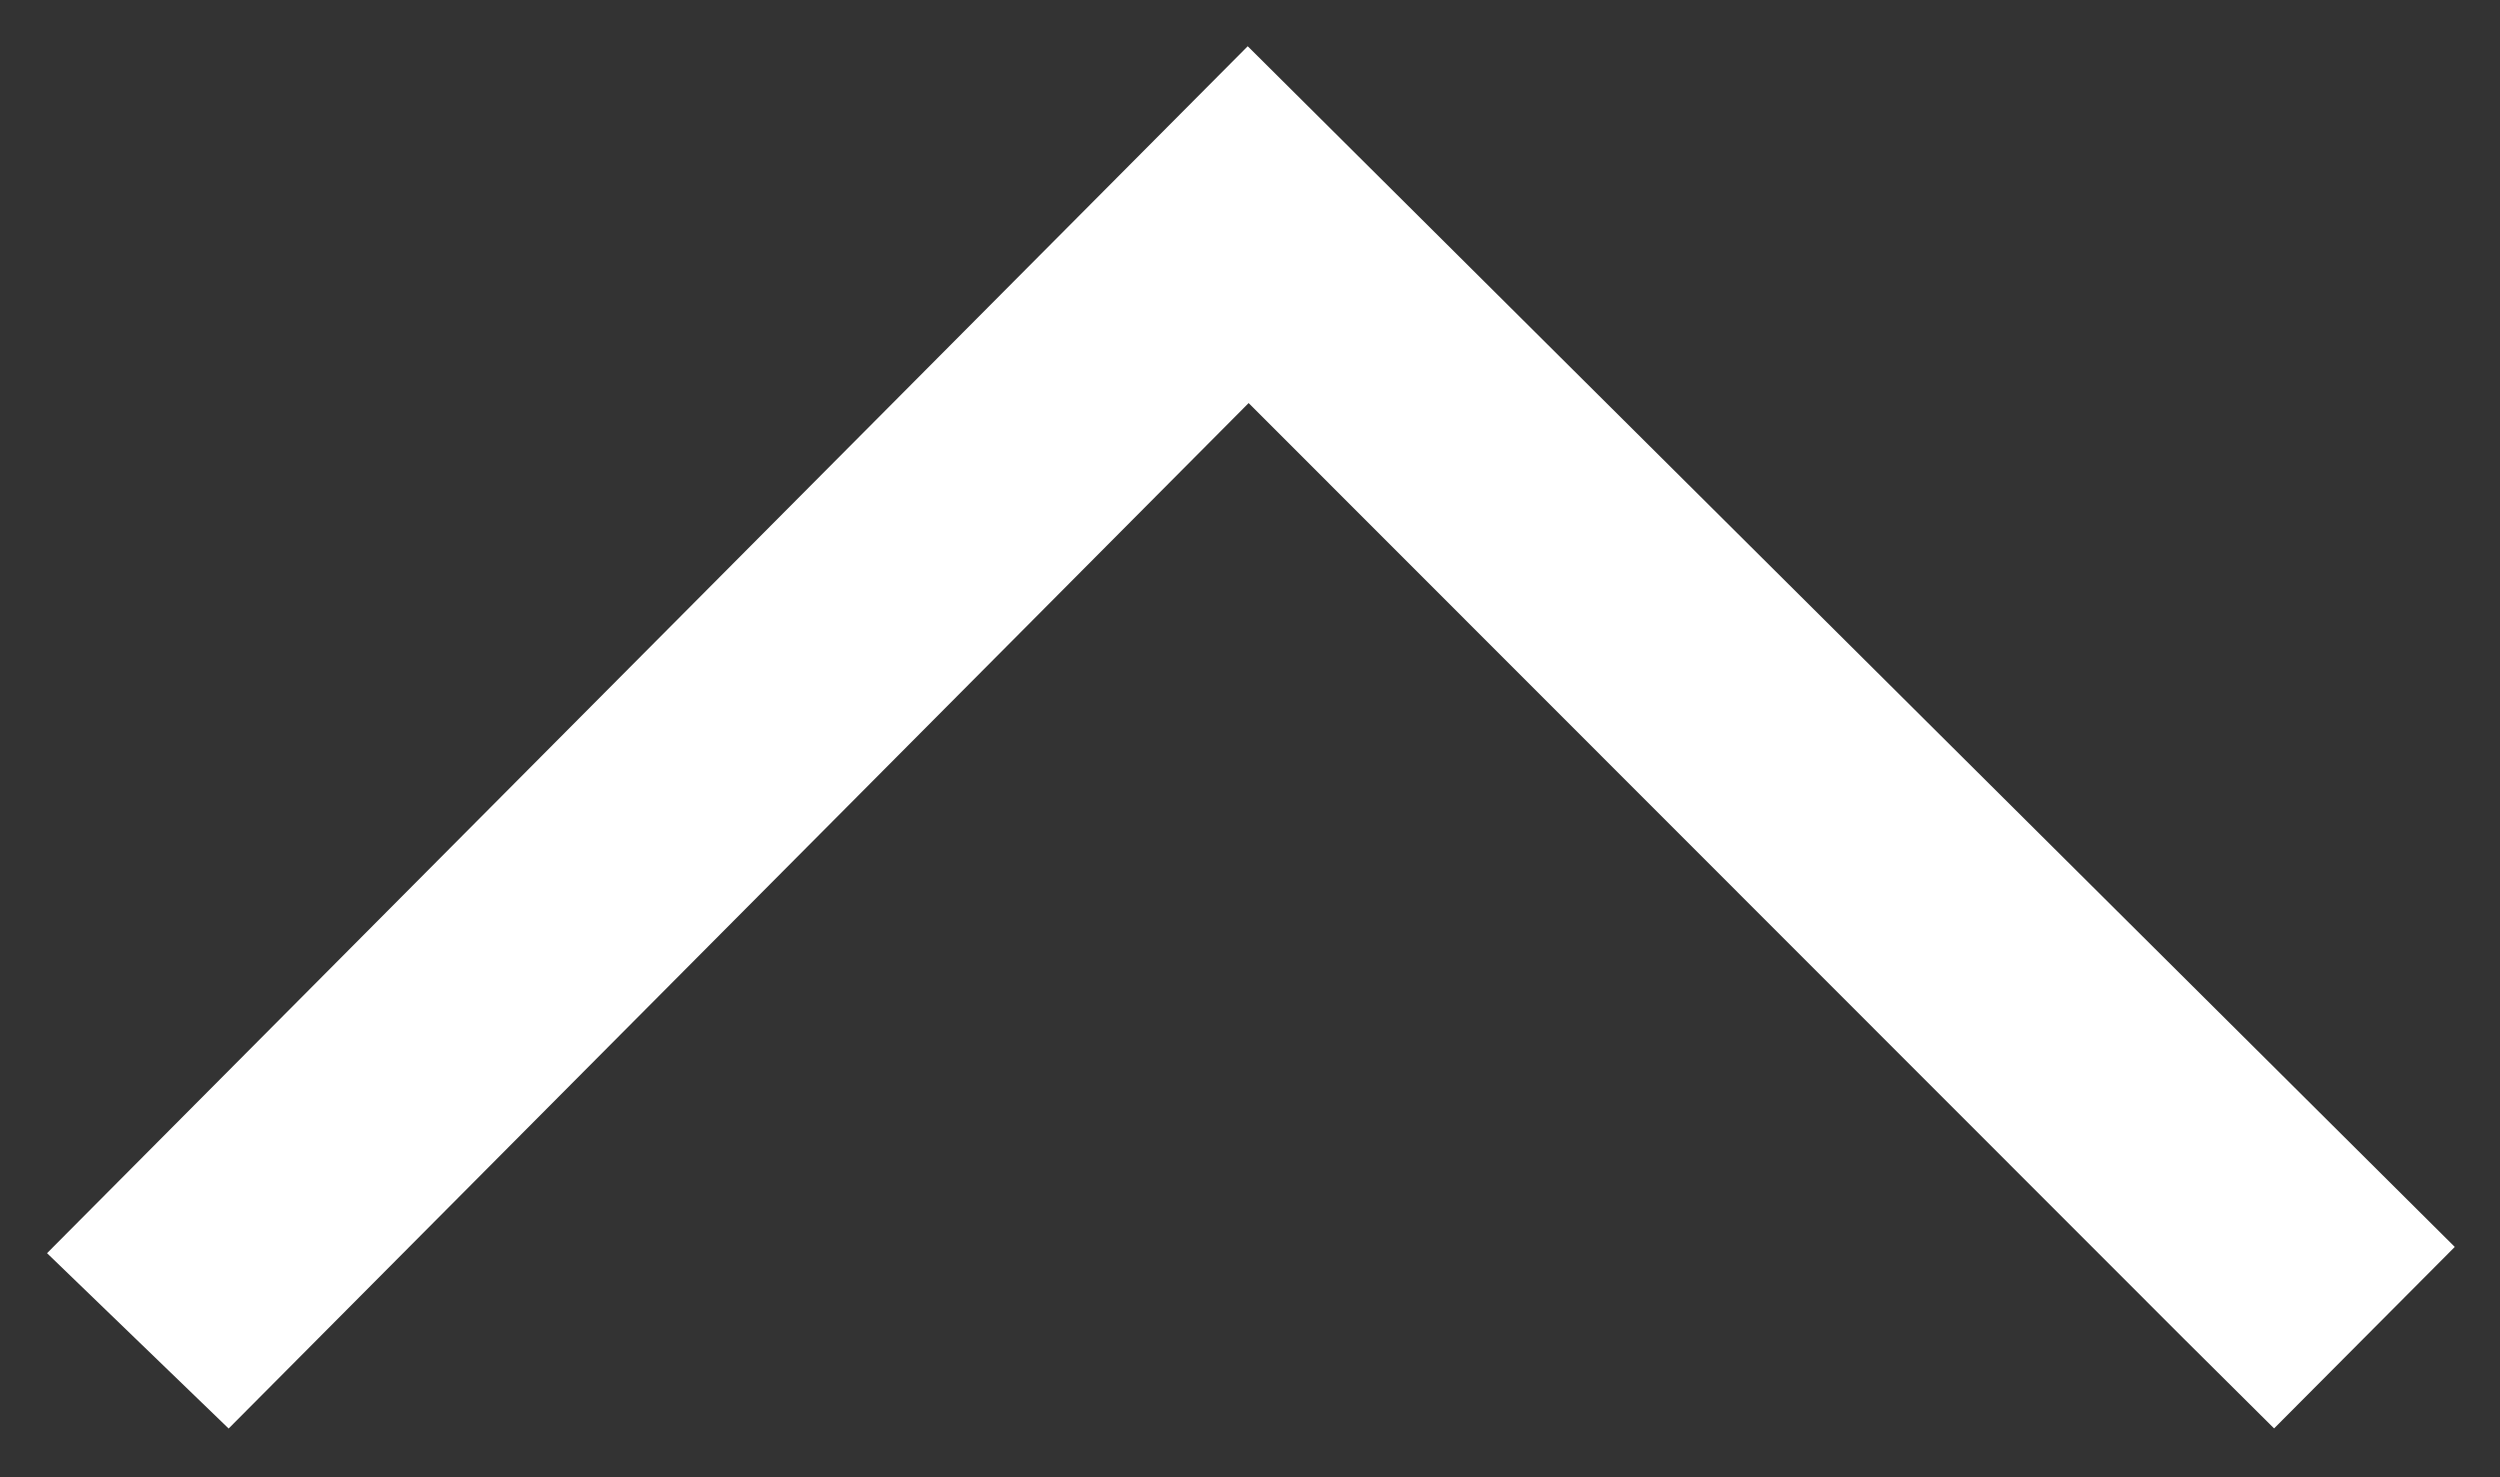 <svg width="22" height="13" viewBox="0 0 22 13" fill="none" xmlns="http://www.w3.org/2000/svg">
<rect x="0" y="0" width="22" height="13" fill="#333333" stroke="none"/>
<path d="M10.98 0.407L21.602 10.973L20.012 12.57L19.213 11.776L10.988 3.547L2.012 12.571L0.414 11.028L10.98 0.407Z" fill="white"/>
</svg>
